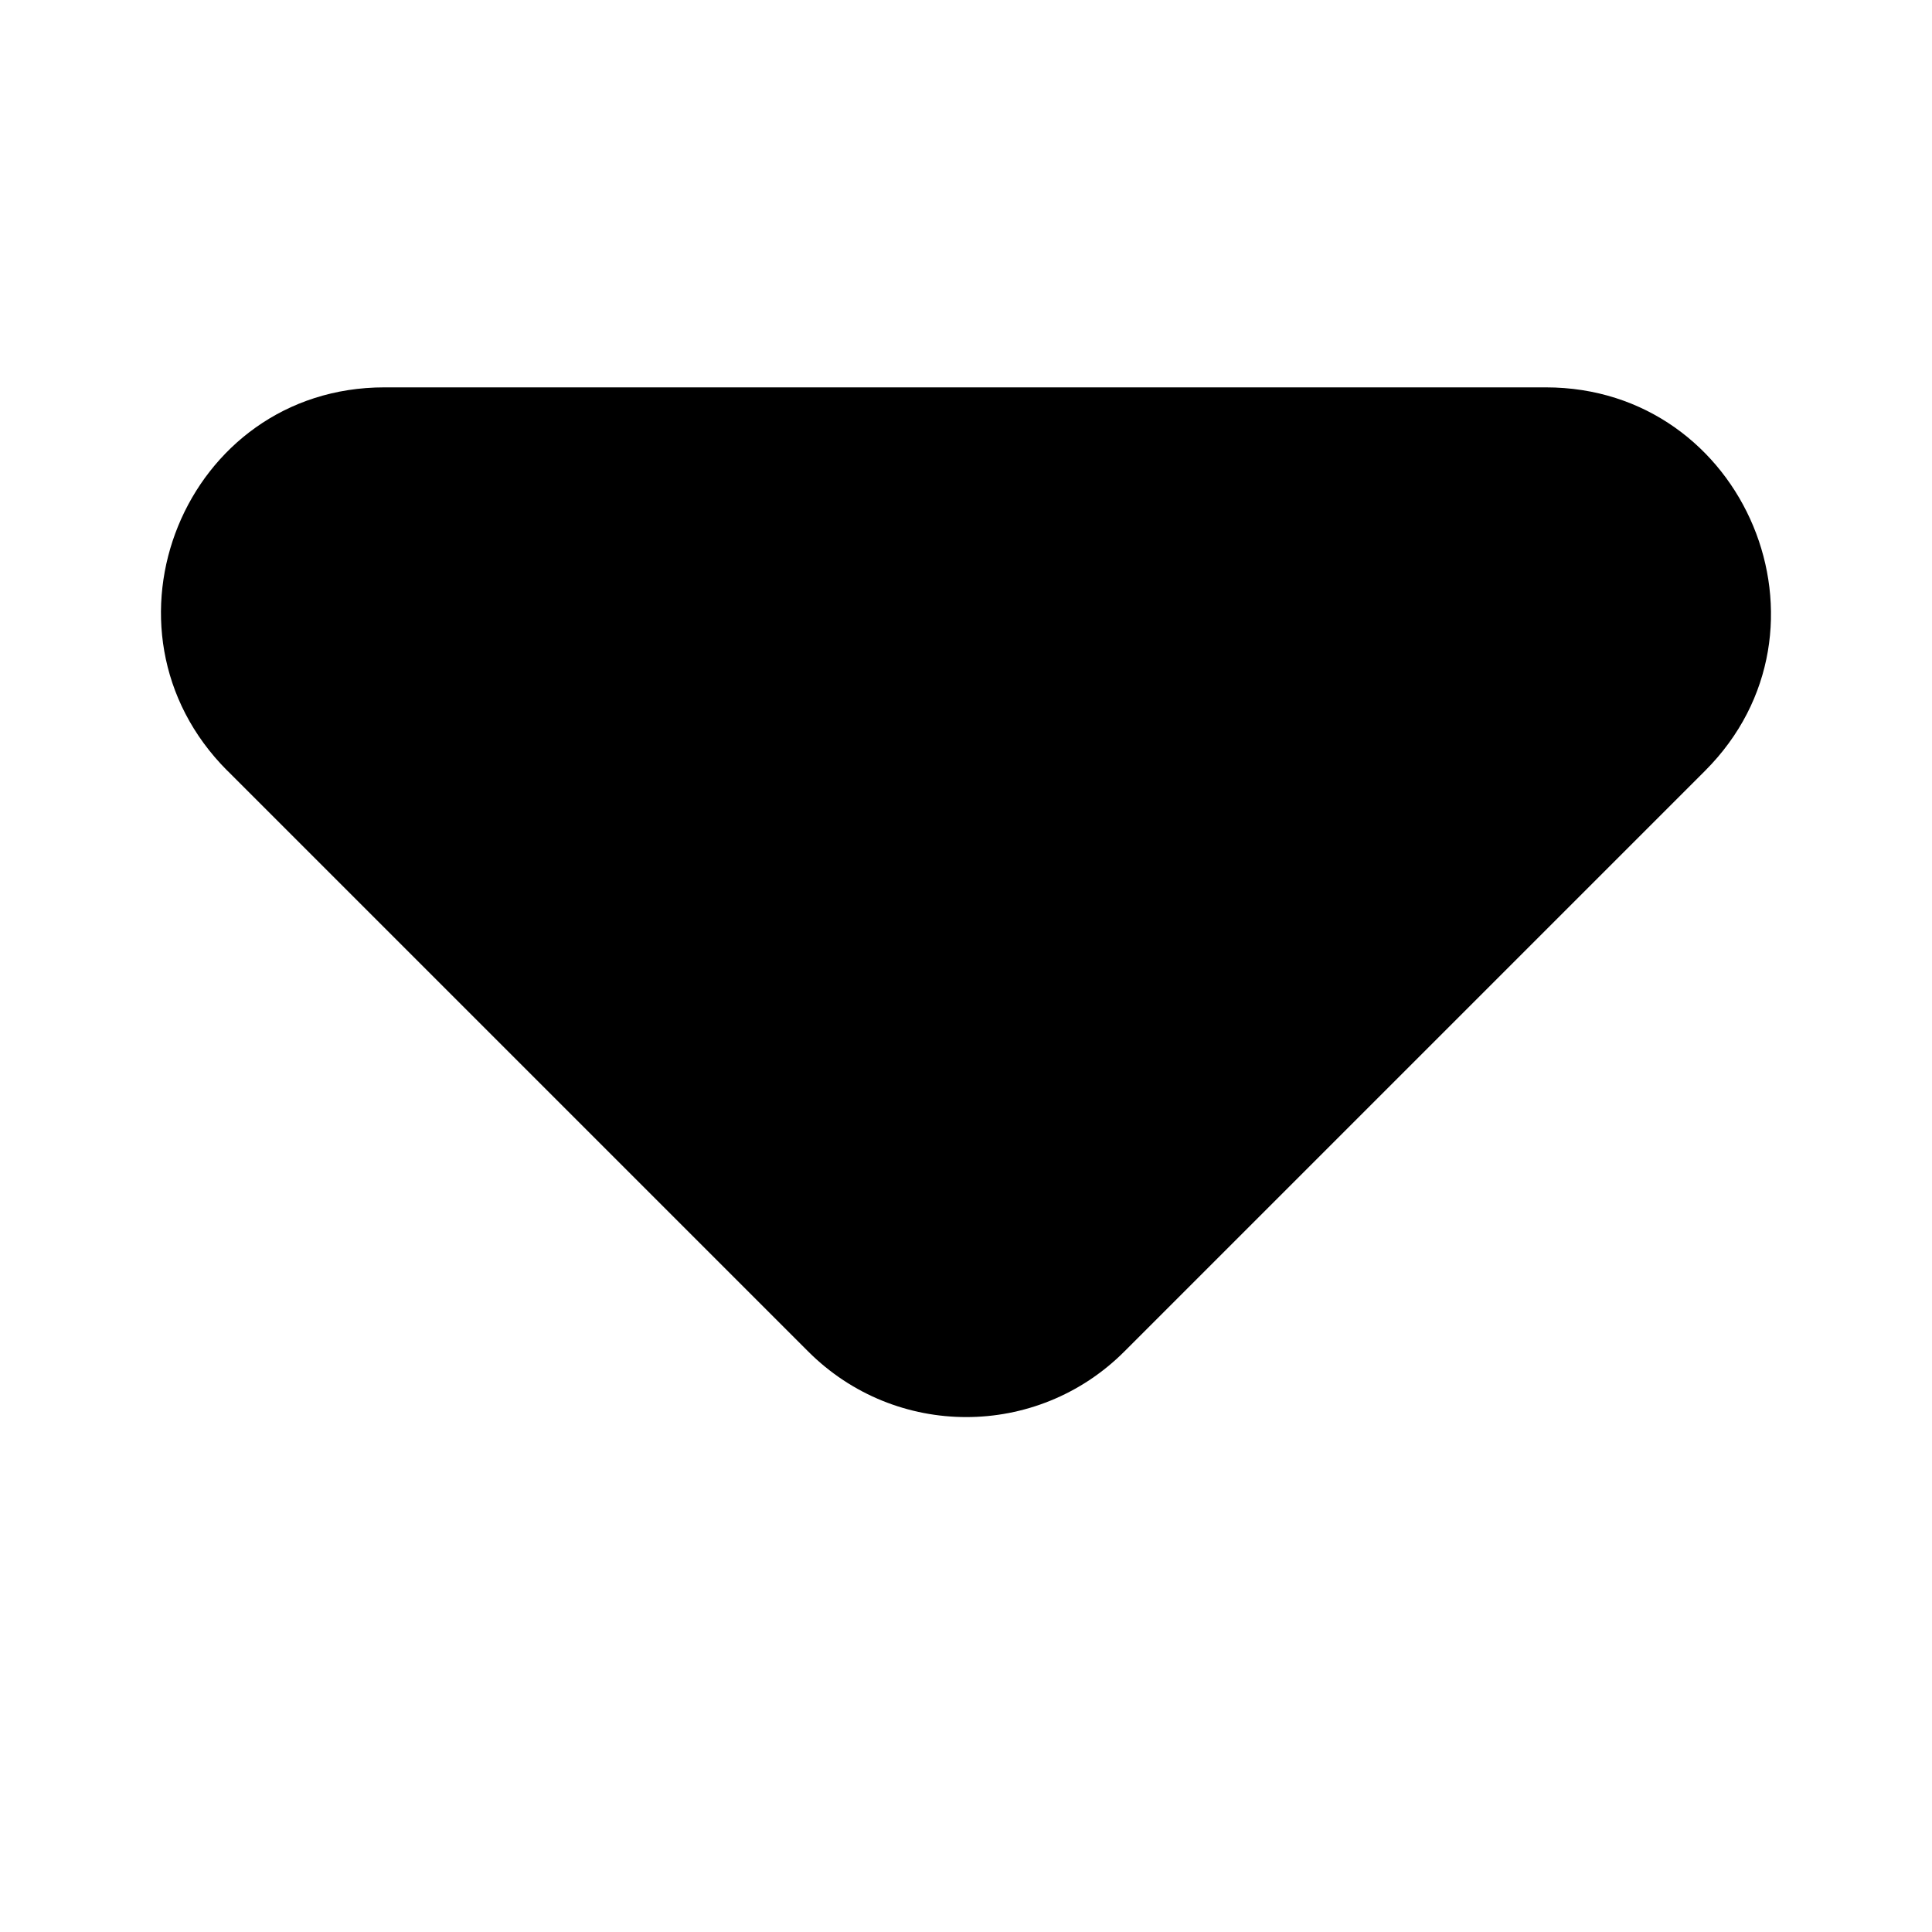 <svg version="1.1" viewBox="0 0 24 24" xmlns="http://www.w3.org/2000/svg"><path d="m2.826 9.575 7.214 7.214c1.086 1.086 2.841 1.086 3.927 0l7.214-7.214c1.755-1.755 0.501-4.763-1.978-4.763h-14.428c-2.479 0-3.704 3.008-1.95 4.763z" fill="currentColor" stroke-width="2.785"/>
</svg>
